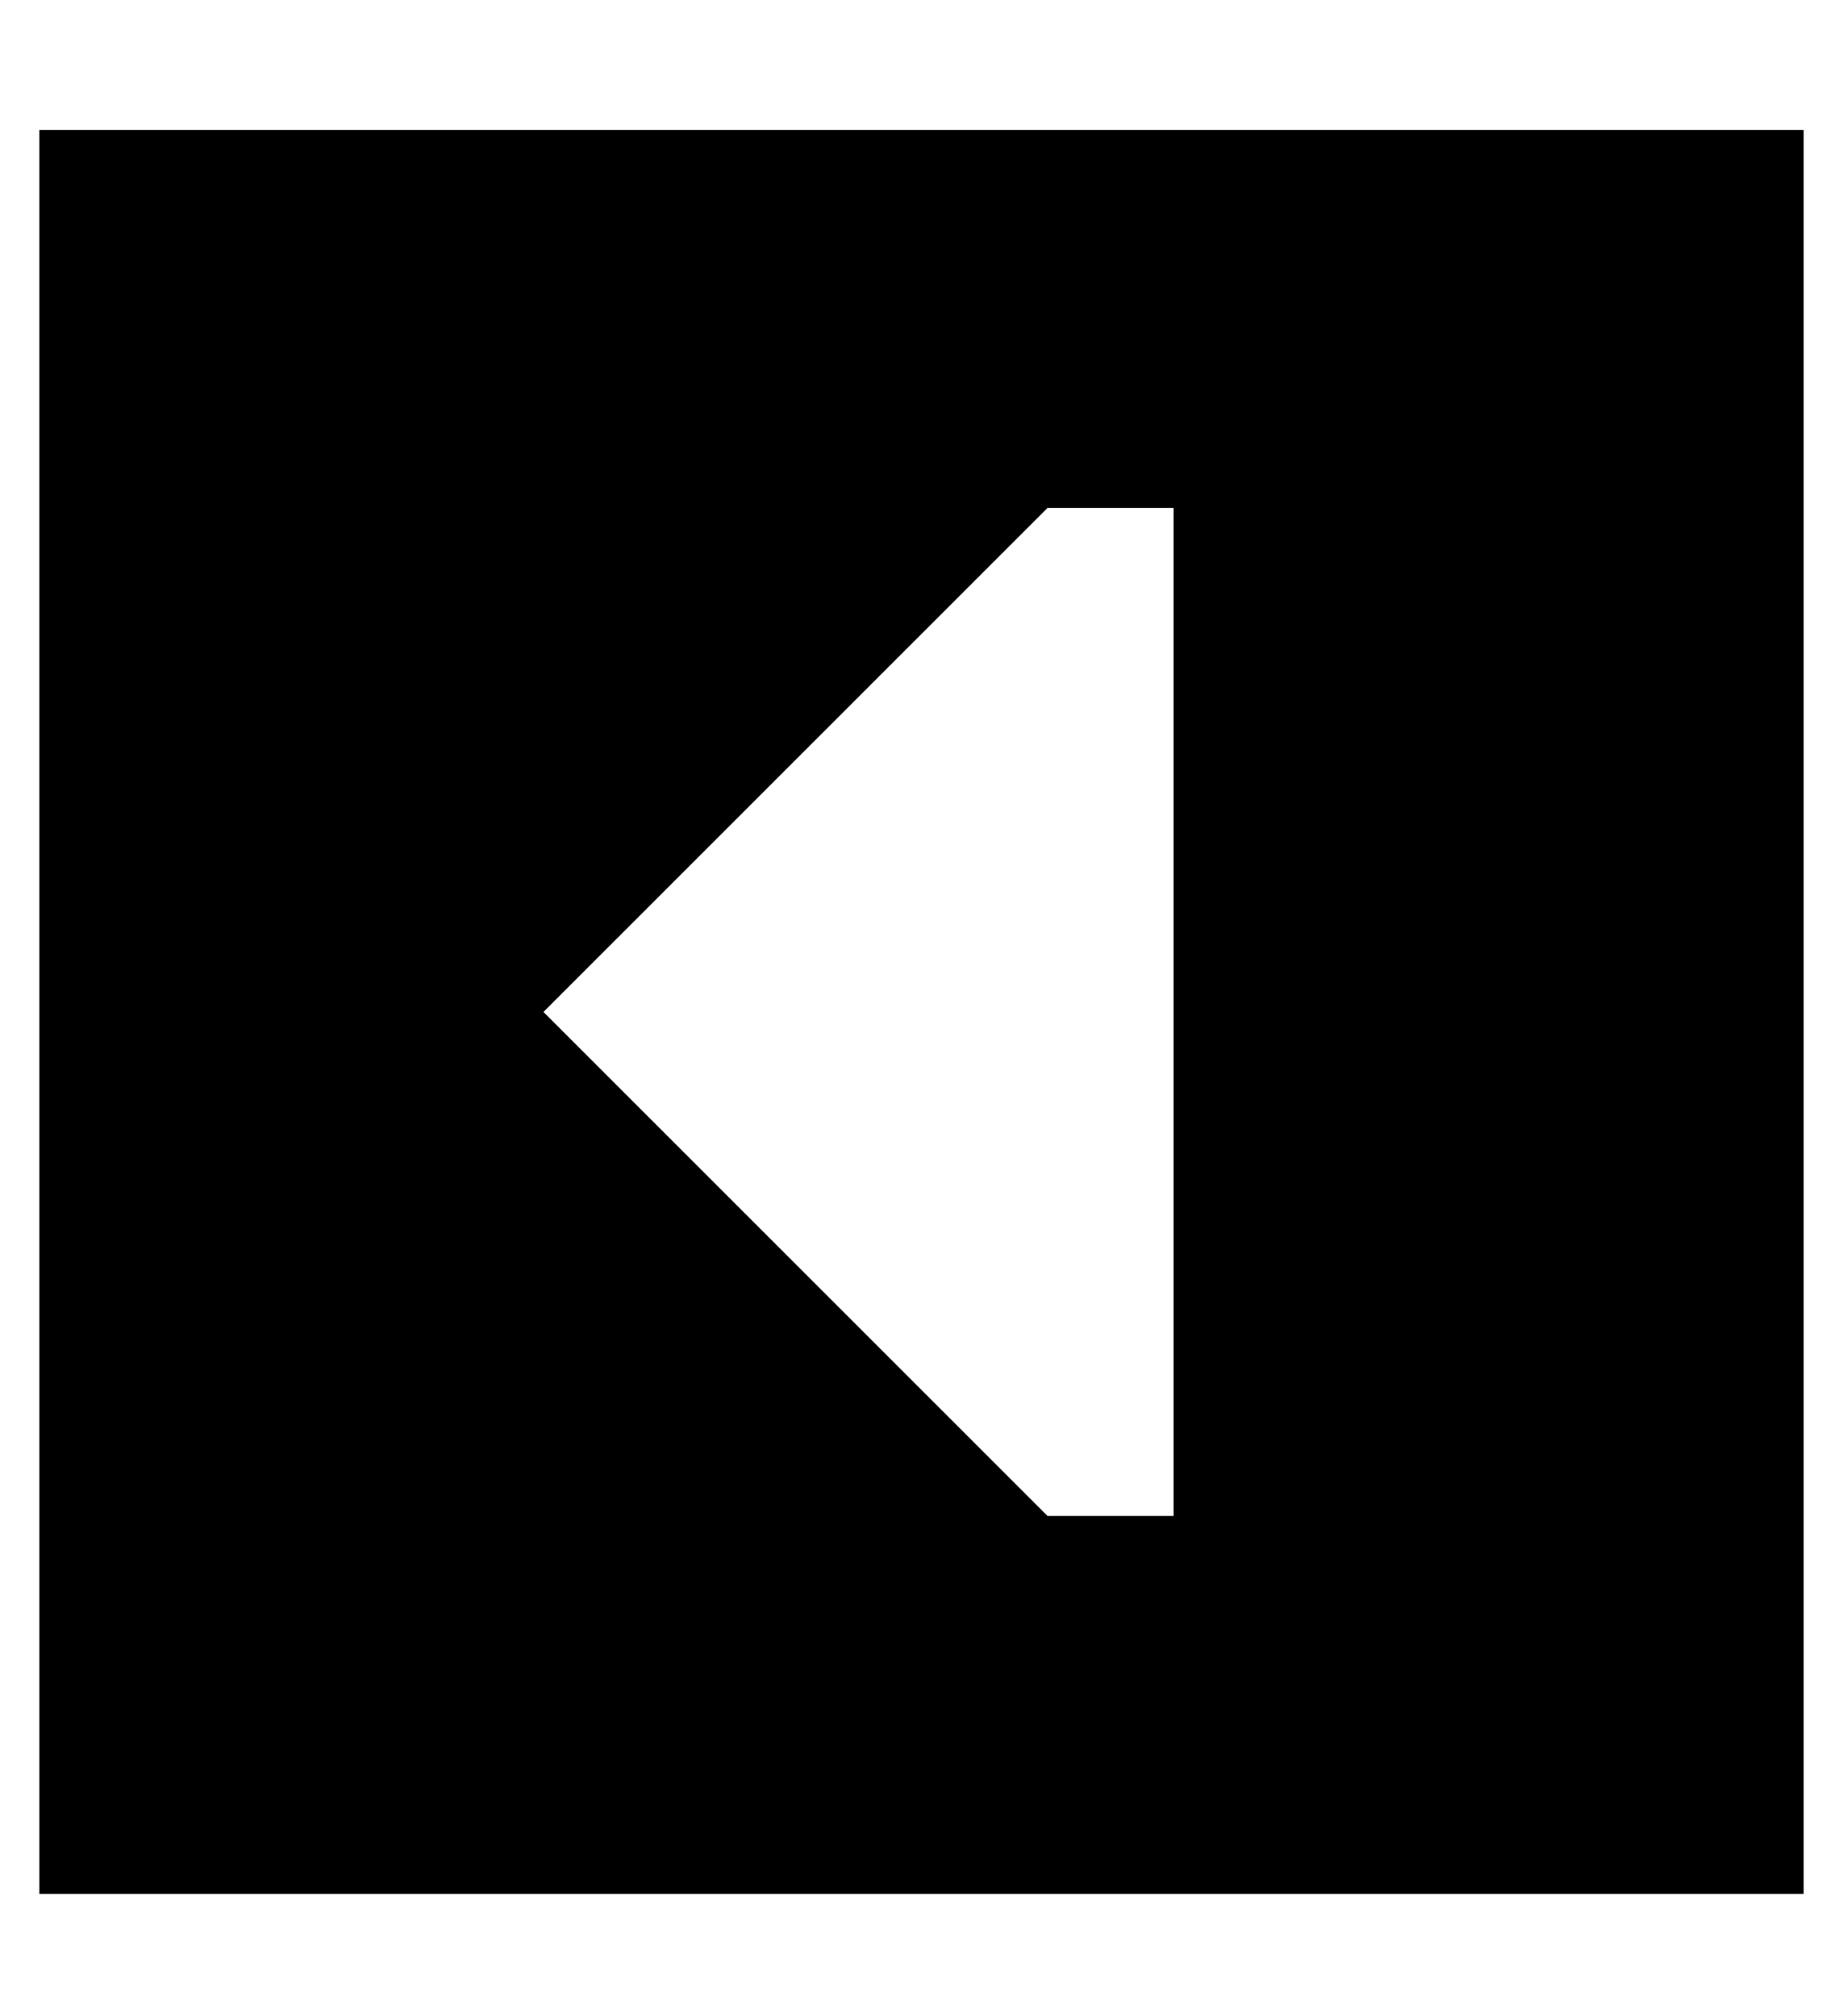 <?xml version="1.0" standalone="no"?>
<!DOCTYPE svg PUBLIC "-//W3C//DTD SVG 1.1//EN" "http://www.w3.org/Graphics/SVG/1.1/DTD/svg11.dtd" >
<svg xmlns="http://www.w3.org/2000/svg" xmlns:xlink="http://www.w3.org/1999/xlink" version="1.1" viewBox="-10 -40 468 512">
   <path fill="currentColor"
d="M0 -7v448v-448v448h448v0v-448v0h-448v0zM256 345l-128 -128l128 128l-128 -128l128 -128v0h32v0v256v0h-32v0z" />
</svg>
